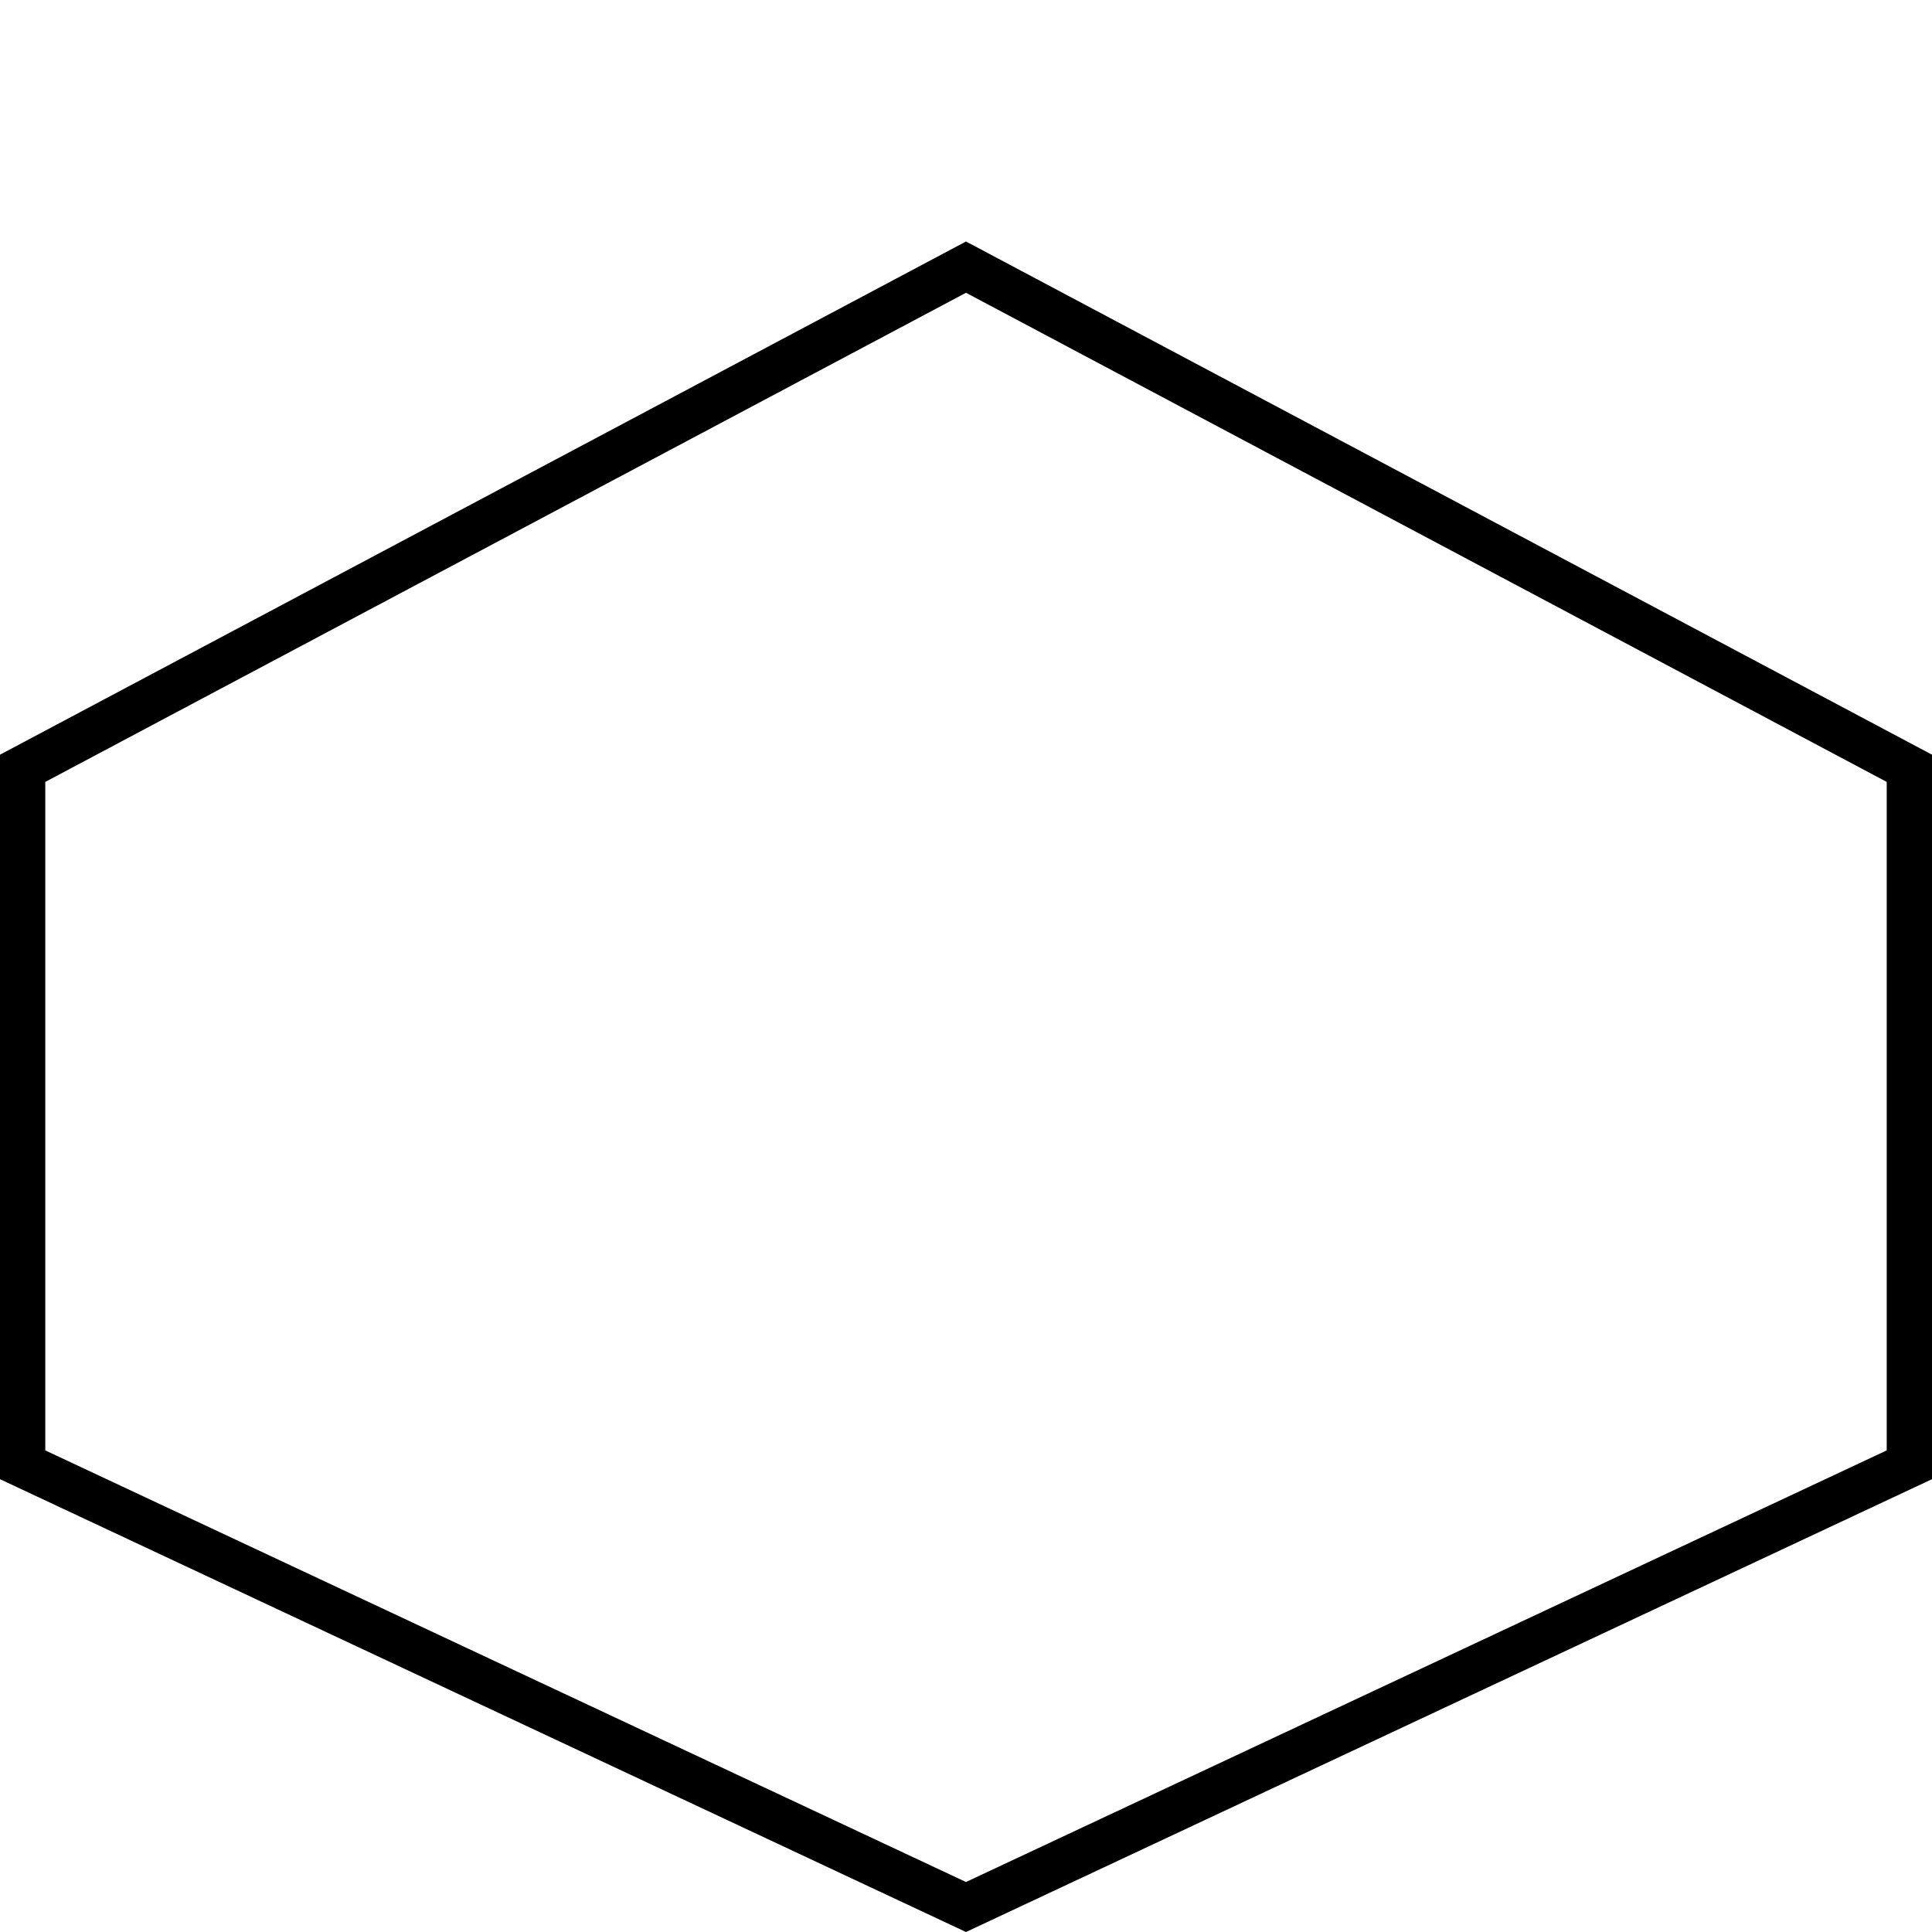 <svg width="64" height="64" viewBox="0 0 64 64" fill="none" xmlns="http://www.w3.org/2000/svg">
<path d="M0.75 48.523V25.451L32 8.849L63.25 25.451V48.523L32 63.172L0.75 48.523Z" stroke="currentColor" stroke-width="1.5"/>
</svg>

